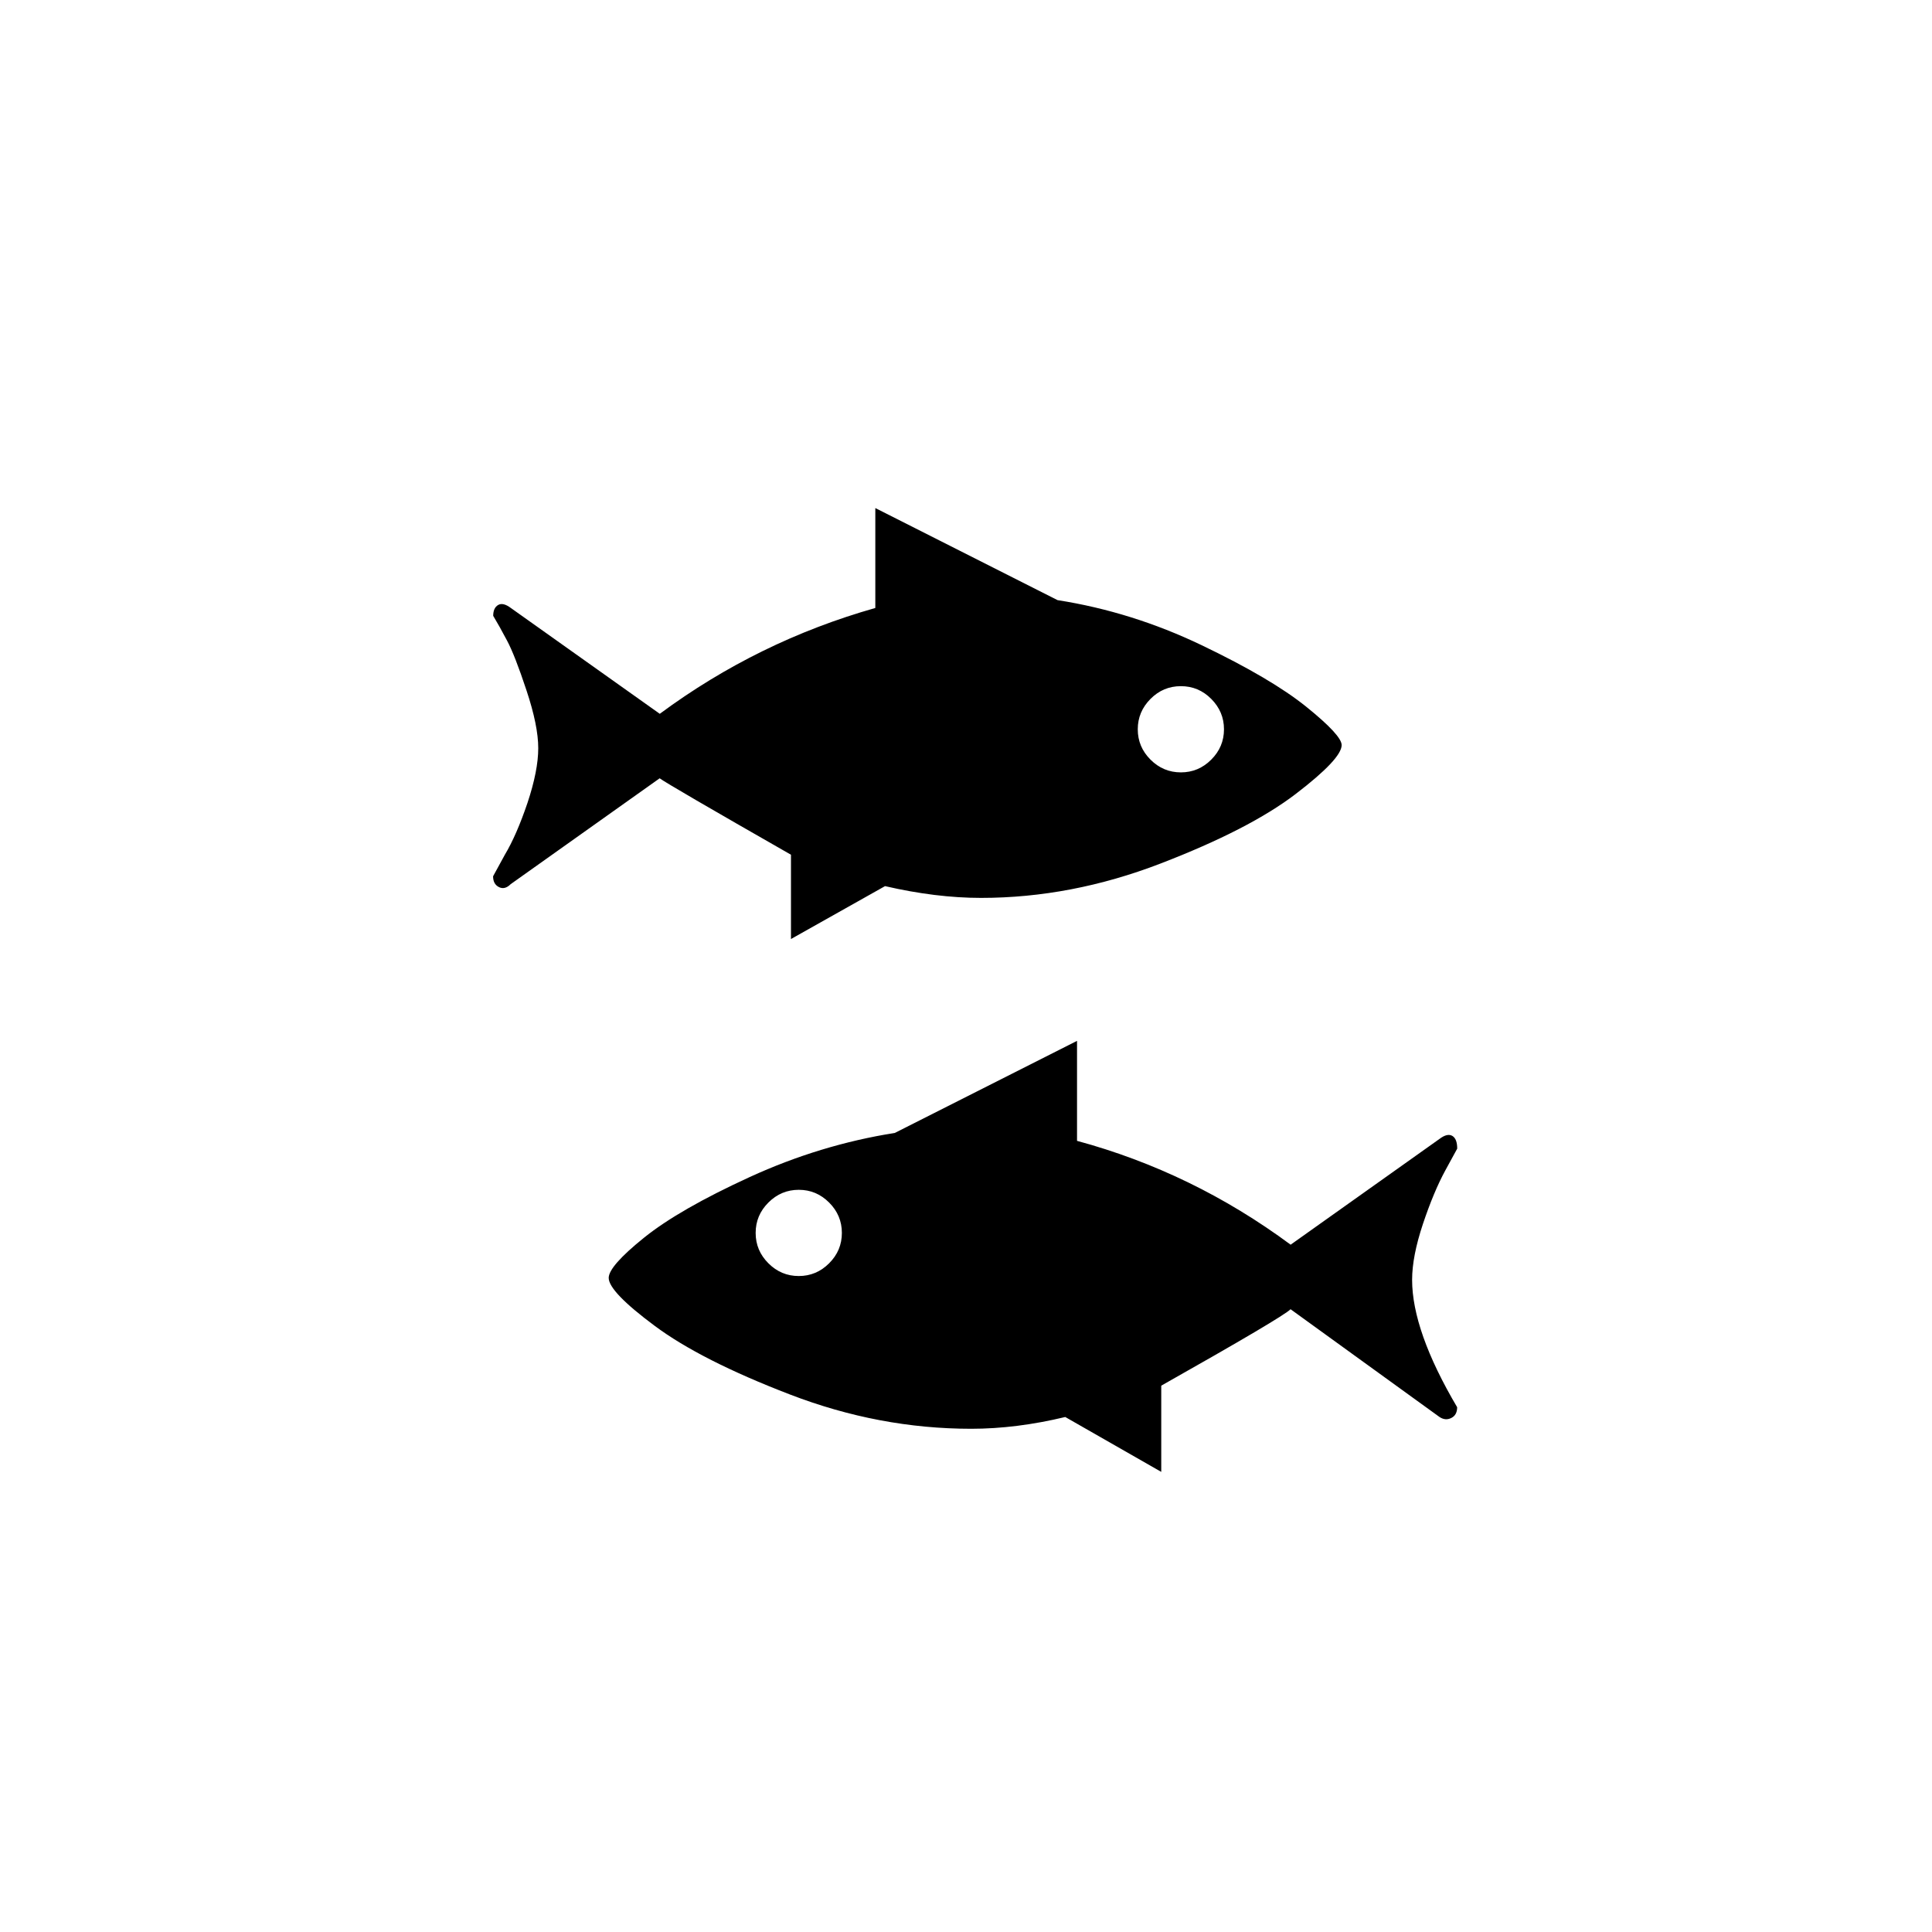<?xml version="1.0" encoding="utf-8"?>
<!-- Generator: Adobe Illustrator 20.0.0, SVG Export Plug-In . SVG Version: 6.00 Build 0)  -->
<svg version="1.1" id="Vrstva_1" xmlns="http://www.w3.org/2000/svg" xmlns:xlink="http://www.w3.org/1999/xlink" x="0px" y="0px"
	 viewBox="0 0 32 32" style="enable-background:new 0 0 32 32;" xml:space="preserve">
<style type="text/css">
	.st0{fill-rule:evenodd;clip-rule:evenodd;}
</style>
<g>
	<path class="st0" d="M23.941,19.382l0.195-0.357c0-0.108-0.027-0.179-0.081-0.211c-0.054-0.032-0.125-0.016-0.211,0.049
		l-2.467,1.753c-1.082-0.801-2.261-1.374-3.538-1.72V17.24l-3.018,1.525c-0.822,0.13-1.623,0.373-2.402,0.73
		c-0.779,0.357-1.363,0.692-1.753,1.006c-0.39,0.314-0.584,0.536-0.584,0.665c0,0.152,0.254,0.417,0.763,0.795
		c0.509,0.379,1.255,0.758,2.239,1.136c0.985,0.379,1.985,0.568,3.002,0.568c0.498,0,1.017-0.065,1.558-0.195l1.59,0.909v-1.428
		c1.341-0.757,2.056-1.179,2.142-1.266l2.467,1.785c0.065,0.043,0.13,0.049,0.195,0.016c0.065-0.032,0.097-0.092,0.097-0.178
		c-0.498-0.844-0.746-1.547-0.746-2.11c0-0.26,0.06-0.568,0.179-0.925C23.687,19.918,23.811,19.62,23.941,19.382z M13.733,20.924
		c-0.141,0.141-0.308,0.211-0.503,0.211c-0.195,0-0.362-0.07-0.503-0.211c-0.141-0.141-0.211-0.308-0.211-0.503
		c0-0.195,0.07-0.362,0.211-0.503c0.141-0.141,0.309-0.211,0.503-0.211c0.195,0,0.362,0.07,0.503,0.211
		c0.141,0.141,0.211,0.309,0.211,0.503C13.944,20.616,13.874,20.783,13.733,20.924z"/>
	<path class="st0" d="M8.362,14.157l-0.195,0.357c0,0.087,0.032,0.146,0.097,0.179c0.065,0.033,0.13,0.016,0.195-0.049l2.467-1.753
		c0.087,0.065,0.811,0.487,2.175,1.266v1.396l1.558-0.876c0.563,0.13,1.093,0.195,1.59,0.195c0.995,0,1.985-0.189,2.97-0.568
		c0.985-0.379,1.731-0.763,2.24-1.152c0.509-0.389,0.763-0.66,0.763-0.811c0-0.108-0.195-0.319-0.584-0.633
		c-0.389-0.314-0.968-0.654-1.736-1.022c-0.768-0.368-1.563-0.617-2.386-0.746l-3.018-1.525v1.655
		c-1.298,0.368-2.488,0.952-3.57,1.753l-2.467-1.753c-0.087-0.065-0.157-0.081-0.211-0.049c-0.054,0.032-0.081,0.092-0.081,0.179
		c0.065,0.108,0.141,0.243,0.227,0.406c0.087,0.162,0.195,0.438,0.324,0.828c0.13,0.39,0.195,0.709,0.195,0.958
		c0,0.249-0.06,0.552-0.179,0.909C8.616,13.654,8.492,13.94,8.362,14.157z M19.056,11.576c0.14-0.141,0.308-0.211,0.503-0.211
		s0.363,0.07,0.503,0.211c0.14,0.141,0.211,0.308,0.211,0.503s-0.07,0.362-0.211,0.503c-0.141,0.141-0.308,0.211-0.503,0.211
		s-0.363-0.071-0.503-0.211c-0.141-0.141-0.211-0.308-0.211-0.503S18.916,11.717,19.056,11.576z"/>
</g>
</svg>
